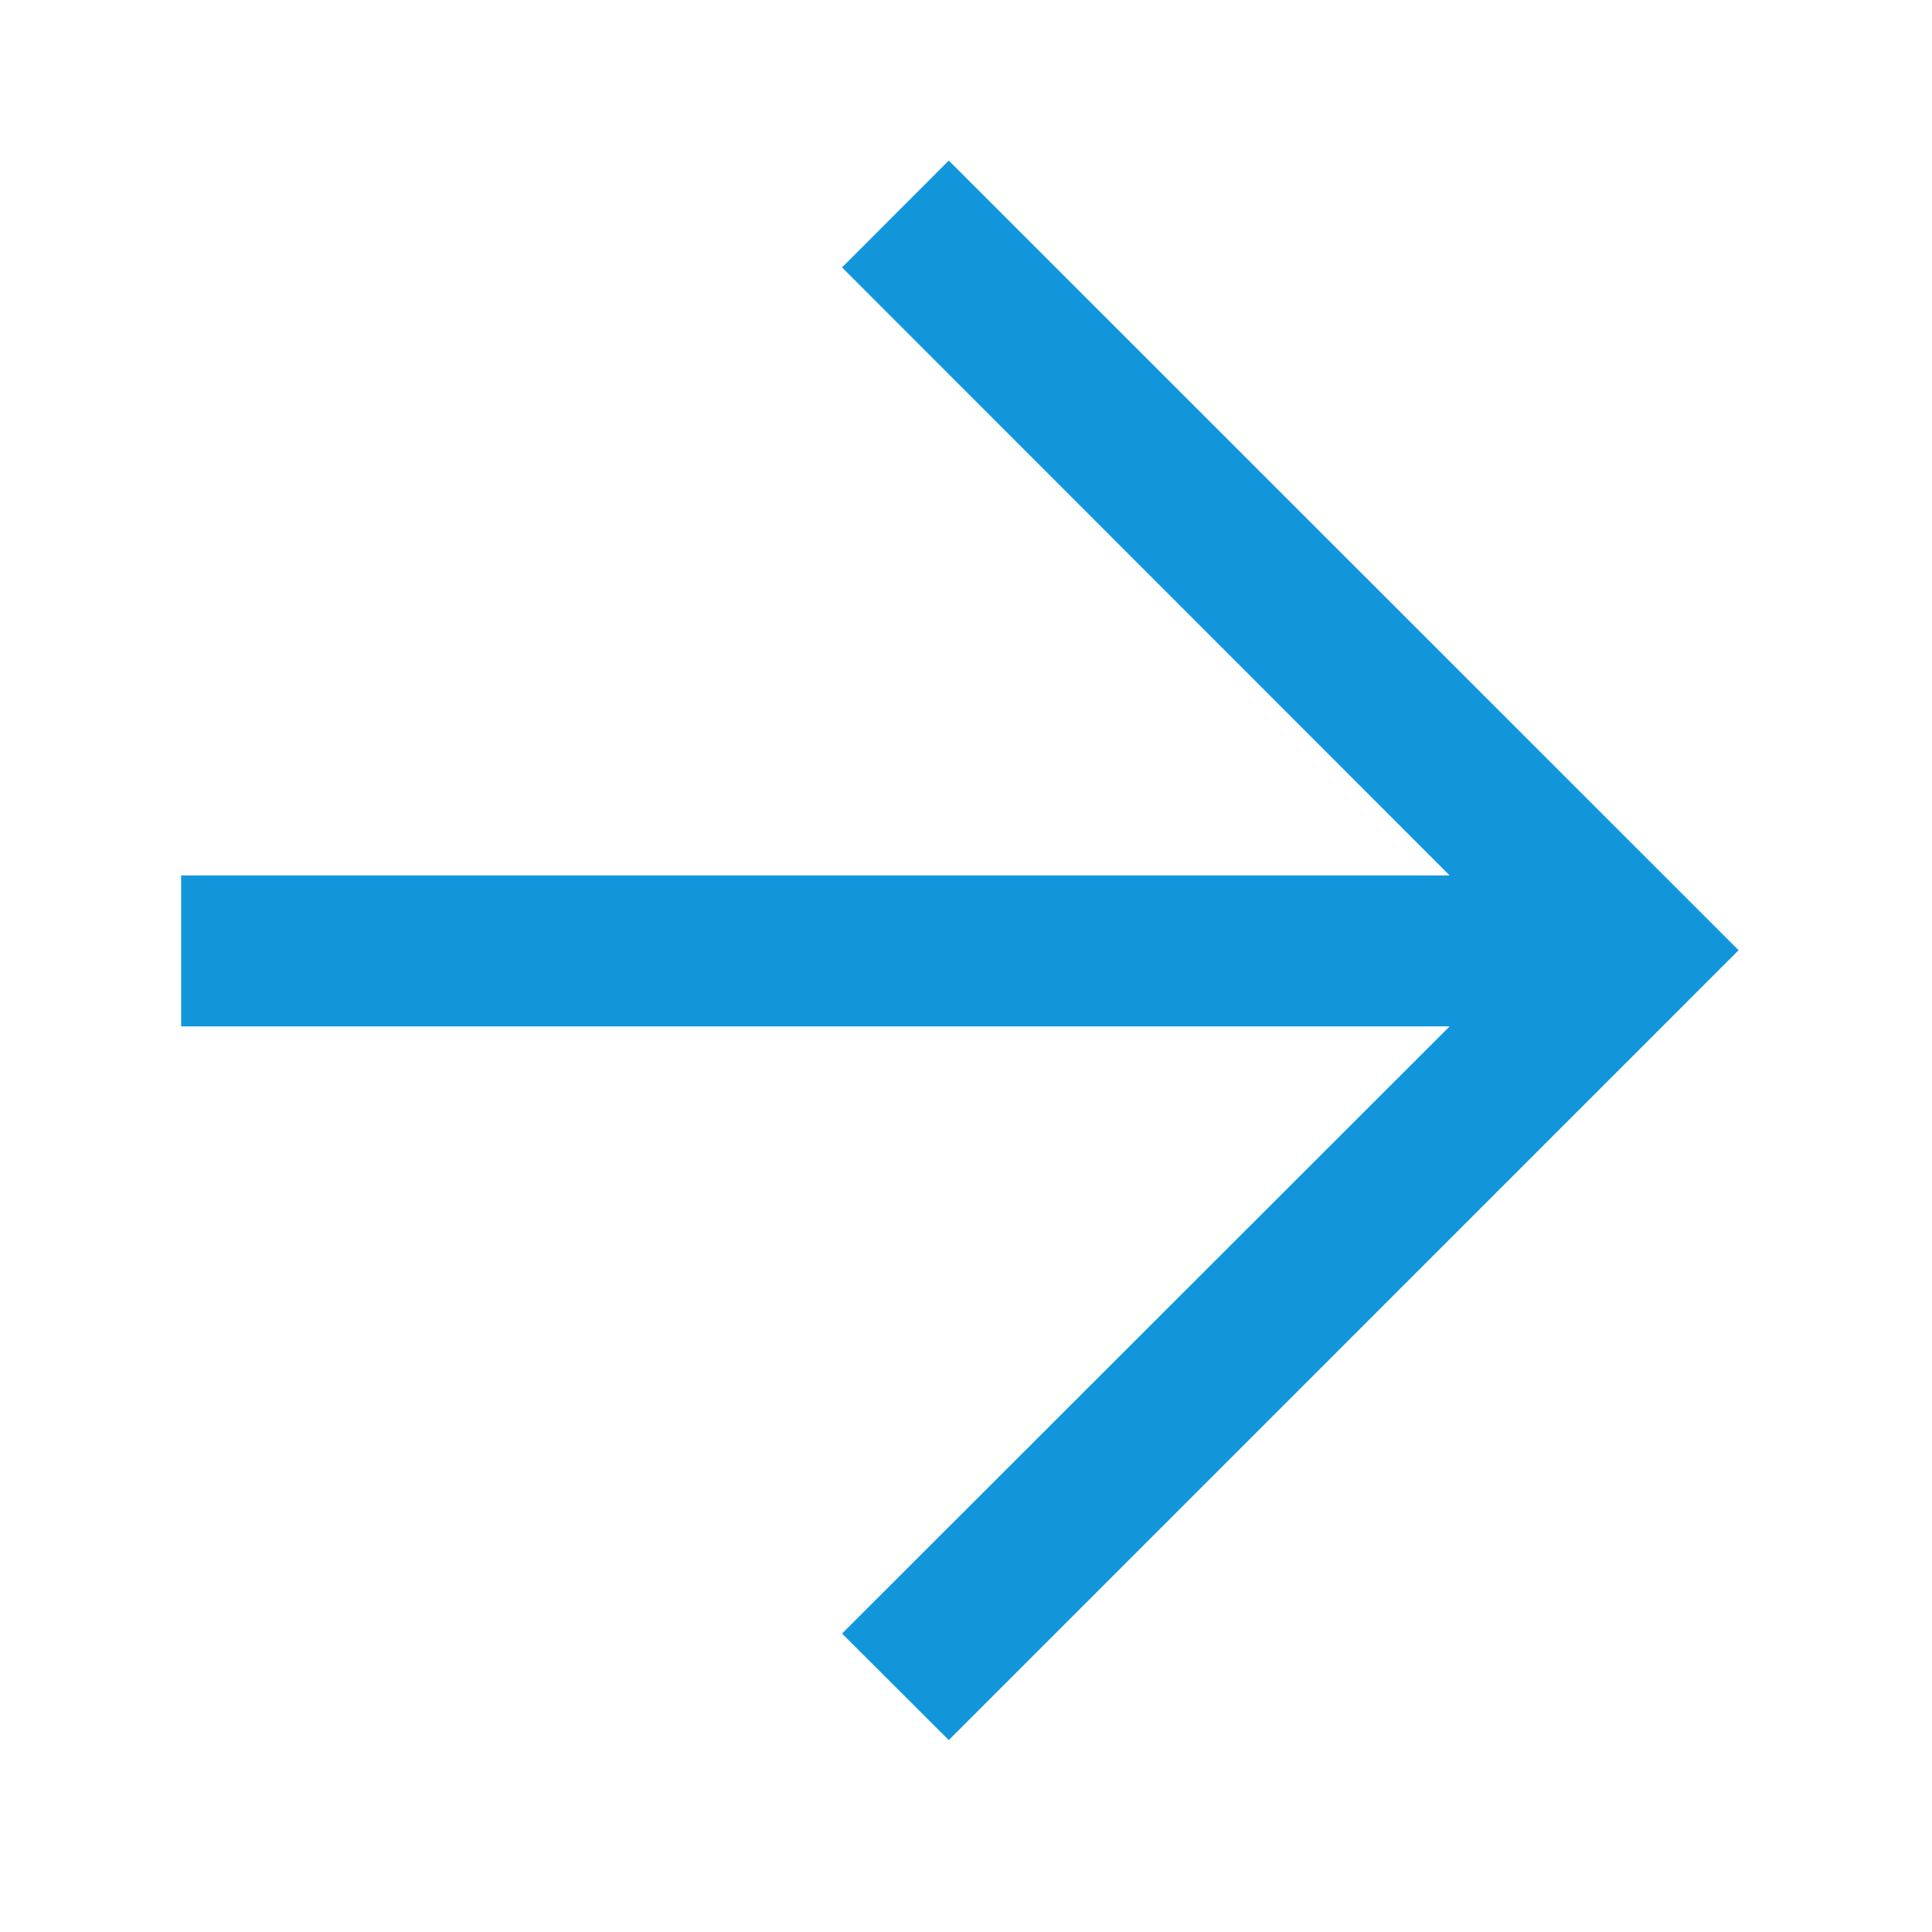 <svg t="1609833840888" class="icon" viewBox="0 0 1024 1024" version="1.1" xmlns="http://www.w3.org/2000/svg" p-id="1690" width="64" height="64"><path d="M502.88 85.104l-56.576 56.64L768.352 464H96v80h672.352L446.304 865.824l56.56 56.464 418.624-418.656z" fill="#1296db" p-id="1691"></path></svg>